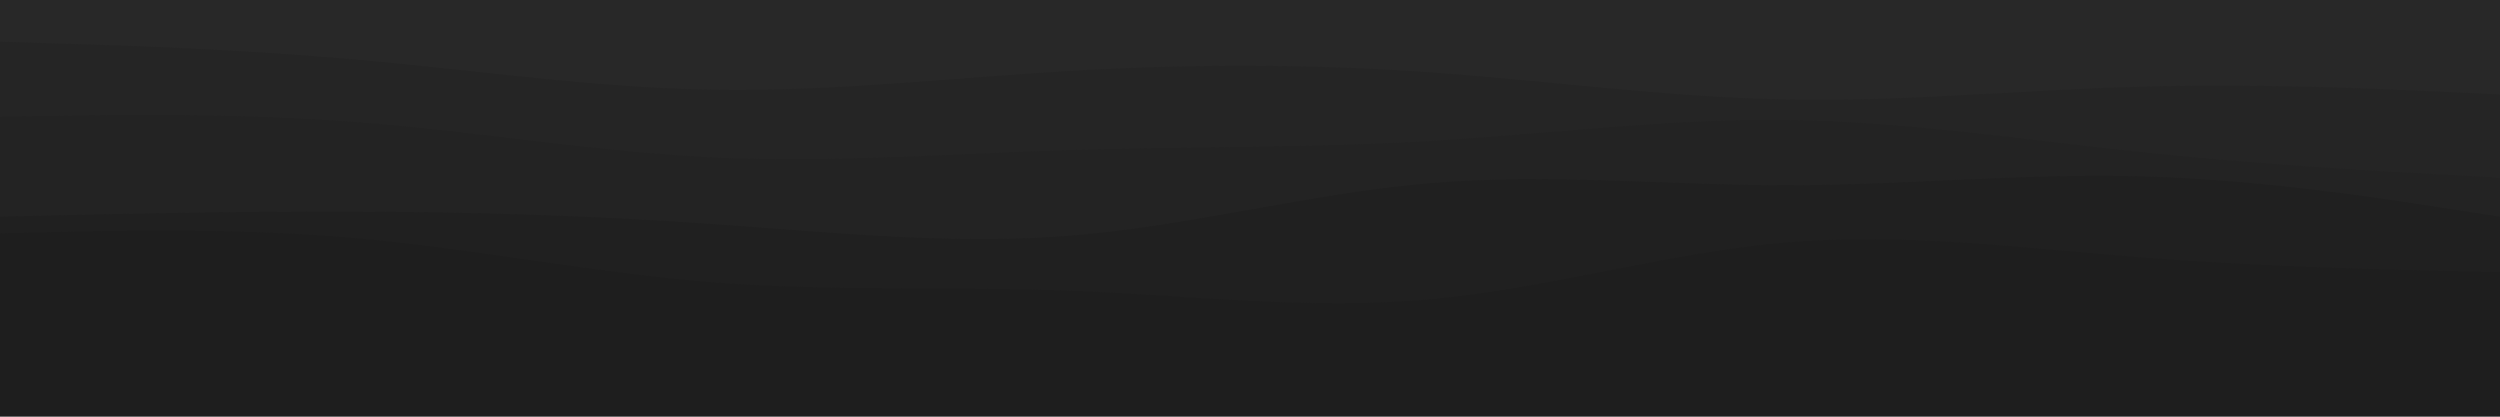 <?xml version="1.0" encoding="UTF-8" standalone="no"?>
<svg
   id="visual"
   viewBox="0 0 900 150"
   width="900"
   height="150"
   version="1.1"
   sodipodi:docname="A--P break.svg"
   inkscape:version="1.1.1 (3bf5ae0d25, 2021-09-20)"
   xmlns:inkscape="http://www.inkscape.org/namespaces/inkscape"
   xmlns:sodipodi="http://sodipodi.sourceforge.net/DTD/sodipodi-0.dtd"
   xmlns="http://www.w3.org/2000/svg"
   xmlns:svg="http://www.w3.org/2000/svg">
  <defs
     id="defs17" />
  <sodipodi:namedview
     id="namedview15"
     pagecolor="#505050"
     bordercolor="#ffffff"
     borderopacity="1"
     inkscape:pageshadow="0"
     inkscape:pageopacity="0"
     inkscape:pagecheckerboard="1"
     showgrid="false"
     height="150px"
     inkscape:zoom="1.0669456"
     inkscape:cx="441.9157"
     inkscape:cy="87.633337"
     inkscape:window-width="1920"
     inkscape:window-height="991"
     inkscape:window-x="-9"
     inkscape:window-y="-9"
     inkscape:window-maximized="1"
     inkscape:current-layer="visual" />
  <rect
     x="0"
     y="0"
     width="900"
     height="150"
     fill="#1e1e1e"
     id="rect2"
     style="stroke-width:0.655" />
  <path
     d="m 0,118 21.5,2.5 c 21.5,2.5 64.5,7.5 107.3,3.2 42.9,-4.4 85.5,-18 128.4,-20.9 42.8,-2.8 85.8,5.2 128.6,11 42.9,5.9 85.5,9.5 128.4,9.5 42.8,0 85.8,-3.6 128.6,-9.5 42.9,-5.8 85.5,-13.8 128.4,-11.6 42.8,2.1 85.8,14.5 107.3,20.6 L 900,129 V 0 H 878.5 C 857,0 814,0 771.2,0 728.3,0 685.7,0 642.8,0 600,0 557,0 514.2,0 471.3,0 428.7,0 385.8,0 343,0 300,0 257.2,0 214.3,0 171.7,0 128.8,0 86,0 43,0 21.5,0 H 0 Z"
     fill="#1e1e1e"
     id="path4" />
  <path
     d="M 0,84 21.5,83.5 C 43,83 86,82 128.8,85.8 c 42.9,3.9 85.5,12.5 128.4,15.9 42.8,3.3 85.8,1.3 128.6,3 42.9,1.6 85.5,7 128.4,3.1 C 557,104 600,91 642.8,87.3 c 42.9,-3.6 85.5,2 128.4,5.4 C 814,96 857,97 878.5,97.5 L 900,98 V 0 H 878.5 C 857,0 814,0 771.2,0 728.3,0 685.7,0 642.8,0 600,0 557,0 514.2,0 471.3,0 428.7,0 385.8,0 343,0 300,0 257.2,0 214.3,0 171.7,0 128.8,0 86,0 43,0 21.5,0 H 0 Z"
     fill="#202020"
     id="path6" />
  <path
     d="M 0,78 21.5,77.5 C 43,77 86,76 128.8,76.2 c 42.9,0.1 85.5,1.5 128.4,4.5 42.8,3 85.8,7.6 128.6,4.1 42.9,-3.5 85.5,-15.1 128.4,-18.8 42.8,-3.7 85.8,0.7 128.6,0.7 42.9,0 85.5,-4.4 128.4,-3.2 42.8,1.2 85.8,7.8 107.3,11.2 L 900,78 V 0 H 878.5 C 857,0 814,0 771.2,0 728.3,0 685.7,0 642.8,0 600,0 557,0 514.2,0 471.3,0 428.7,0 385.8,0 343,0 300,0 257.2,0 214.3,0 171.7,0 128.8,0 86,0 43,0 21.5,0 H 0 Z"
     fill="#232323"
     id="path8" />
  <path
     d="M 0,42 21.5,41.7 C 43,41.3 86,40.7 128.8,44 c 42.9,3.3 85.5,10.7 128.4,12.7 42.8,2 85.8,-1.4 128.6,-2.7 42.9,-1.3 85.5,-0.7 128.4,-3.2 42.8,-2.5 85.8,-8.1 128.6,-7.6 42.9,0.5 85.5,7.1 128.4,11.6 42.8,4.5 85.8,6.9 107.3,8 L 900,64 V 0 H 878.5 C 857,0 814,0 771.2,0 728.3,0 685.7,0 642.8,0 600,0 557,0 514.2,0 471.3,0 428.7,0 385.8,0 343,0 300,0 257.2,0 214.3,0 171.7,0 128.8,0 86,0 43,0 21.5,0 H 0 Z"
     fill="#252525"
     id="path10" />
  <path
     d="m 0,15 21.5,0.7 c 21.5,0.6 64.5,2 107.3,5.8 42.9,3.8 85.5,10.2 128.4,10.8 C 300,33 343,28 385.8,25.5 428.7,23 471.3,23 514.2,26 557,29 600,35 642.8,35.8 685.7,36.7 728.3,32.3 771.2,31.2 814,30 857,32 878.5,33 L 900,34 V 0 H 878.5 C 857,0 814,0 771.2,0 728.3,0 685.7,0 642.8,0 600,0 557,0 514.2,0 471.3,0 428.7,0 385.8,0 343,0 300,0 257.2,0 214.3,0 171.7,0 128.8,0 86,0 43,0 21.5,0 H 0 Z"
     fill="#282828"
     id="path12" />
</svg>
